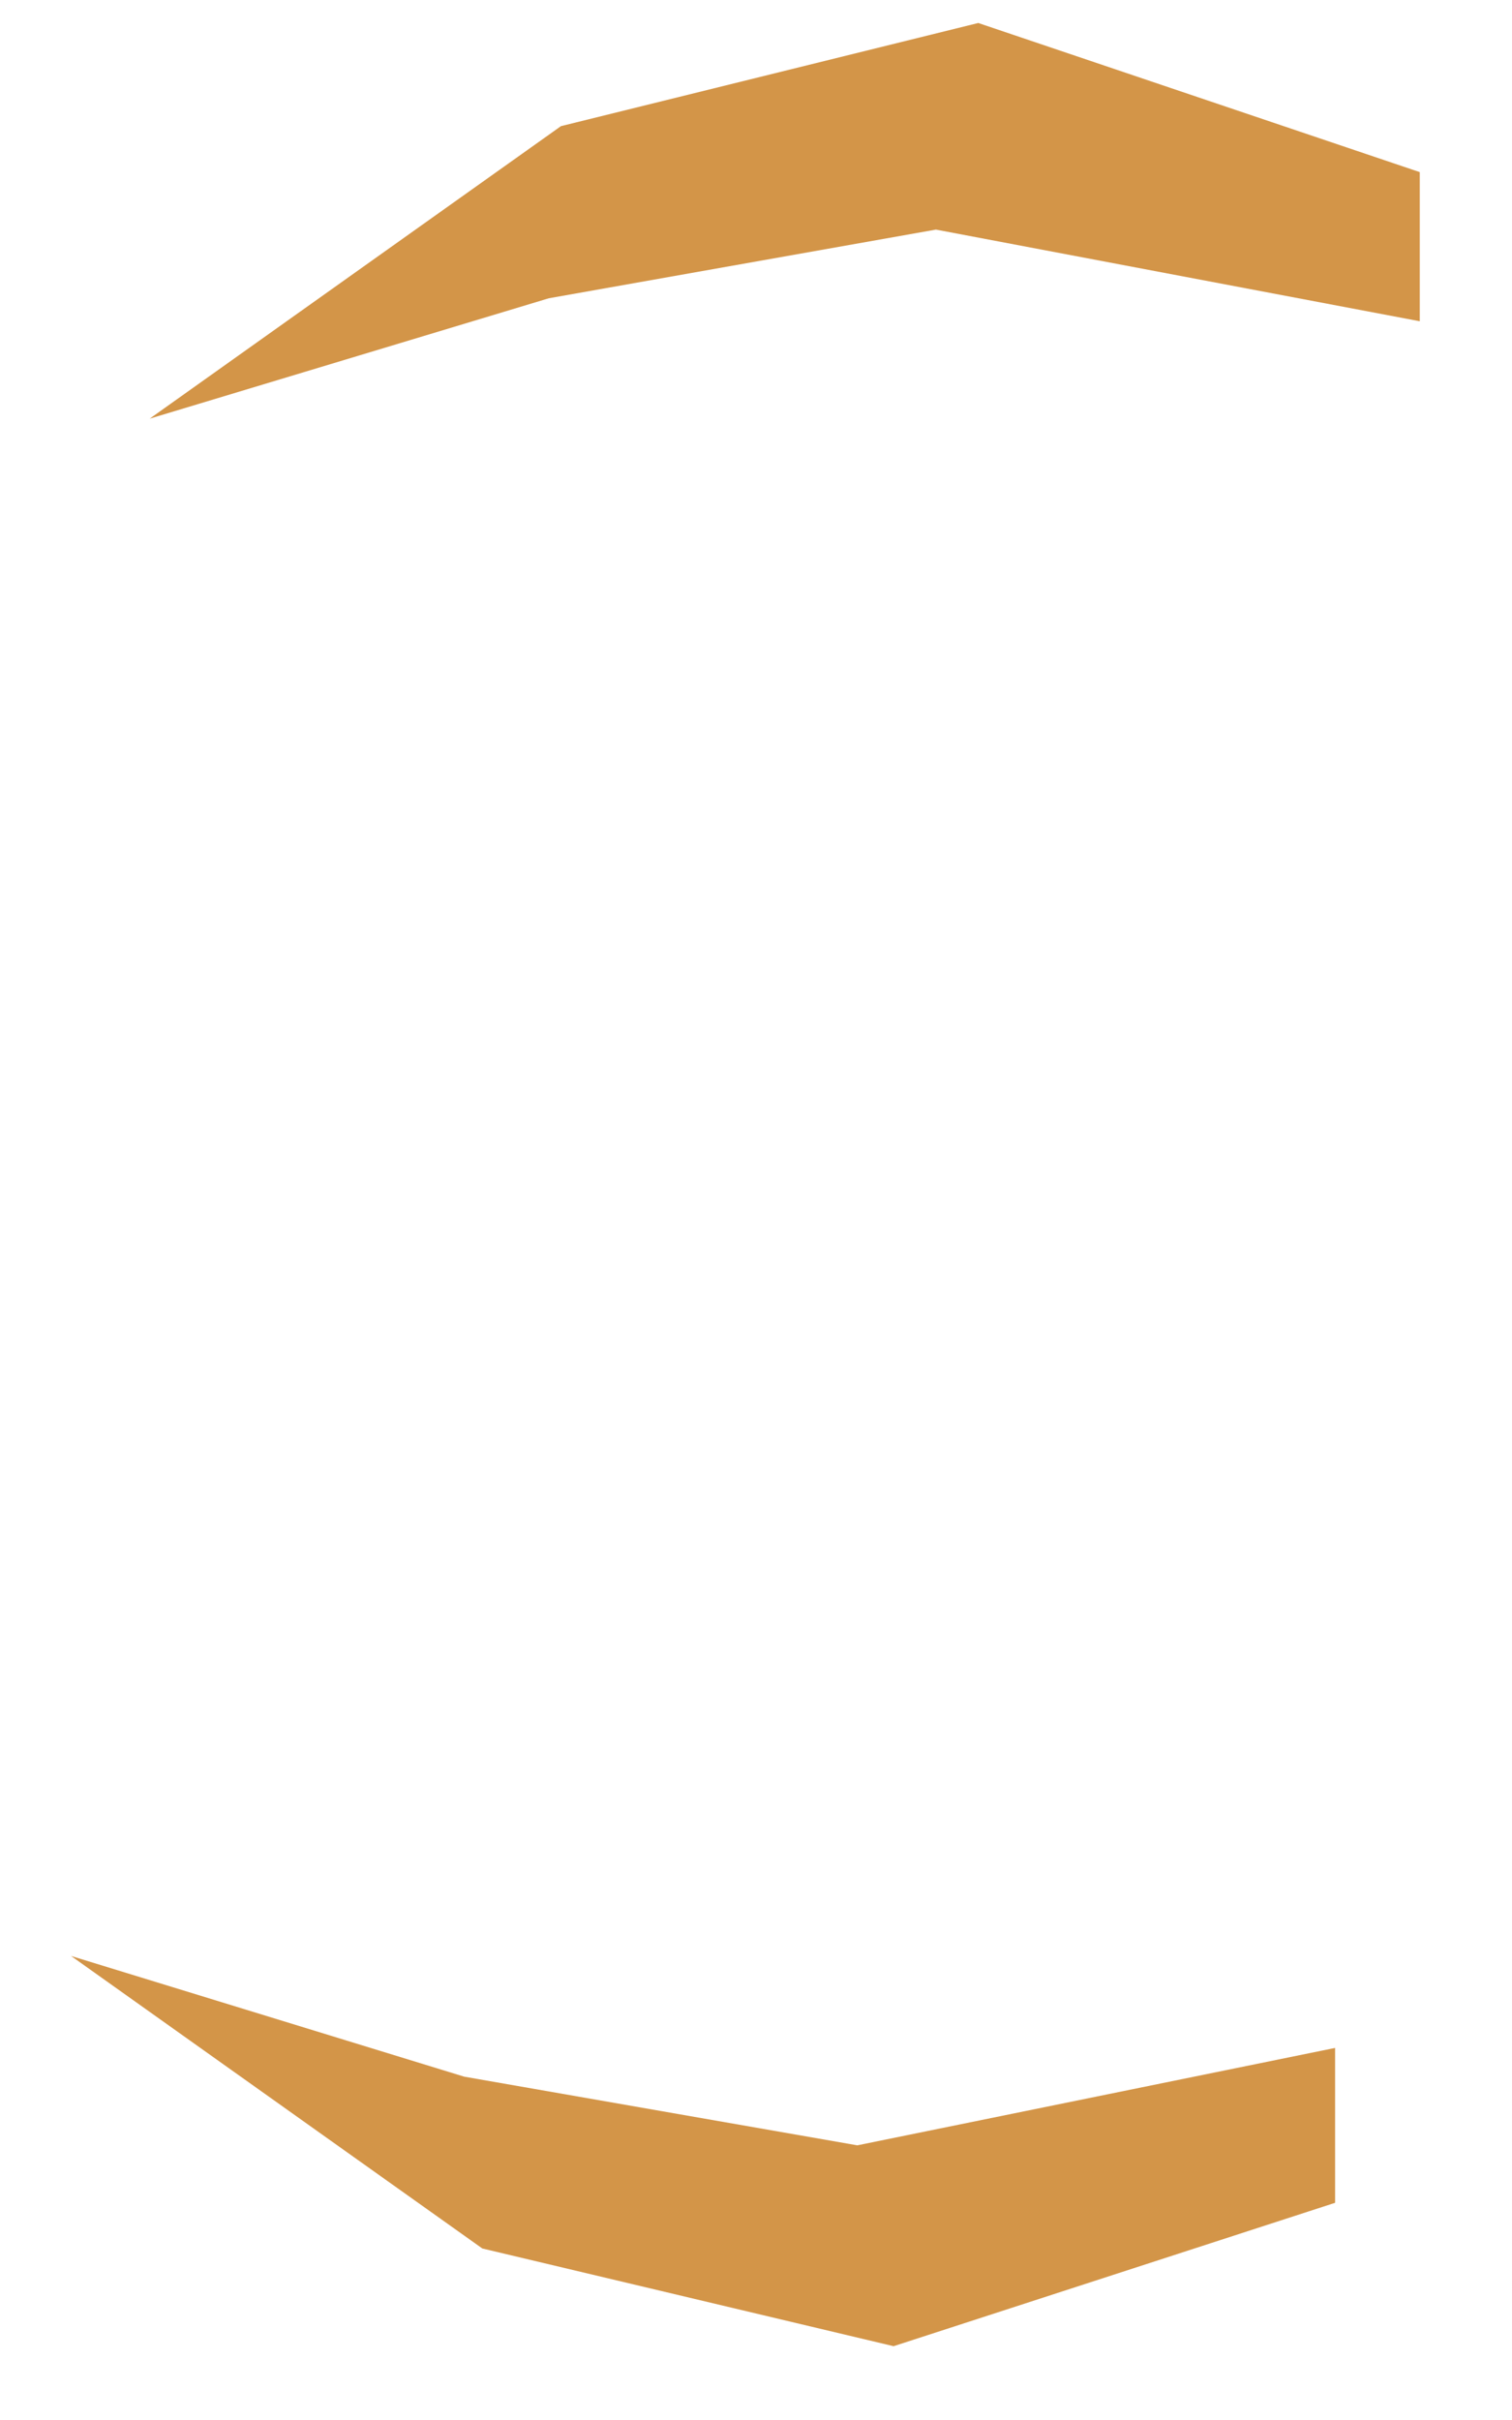 ﻿<?xml version="1.0" encoding="utf-8"?>
<svg version="1.1" xmlns:xlink="http://www.w3.org/1999/xlink" width="5px" height="8px" xmlns="http://www.w3.org/2000/svg">
  <g transform="matrix(1 0 0 1 -280 -291 )">
    <path d="M 1.595 7.433  L 0.235 6.466  L 1.535 6.865  L 2.835 7.092  L 4.415 6.77  L 4.415 7.282  L 2.955 7.756  L 1.595 7.433  Z M 1.855 0.417  L 0.495 1.384  L 1.815 0.986  L 3.095 0.759  L 4.695 1.062  L 4.695 0.569  L 3.235 0.076  L 1.855 0.417  Z " fill-rule="nonzero" fill="#d39548" stroke="none" transform="matrix(1 0 0 1 280 291 )" />
  </g>
</svg>